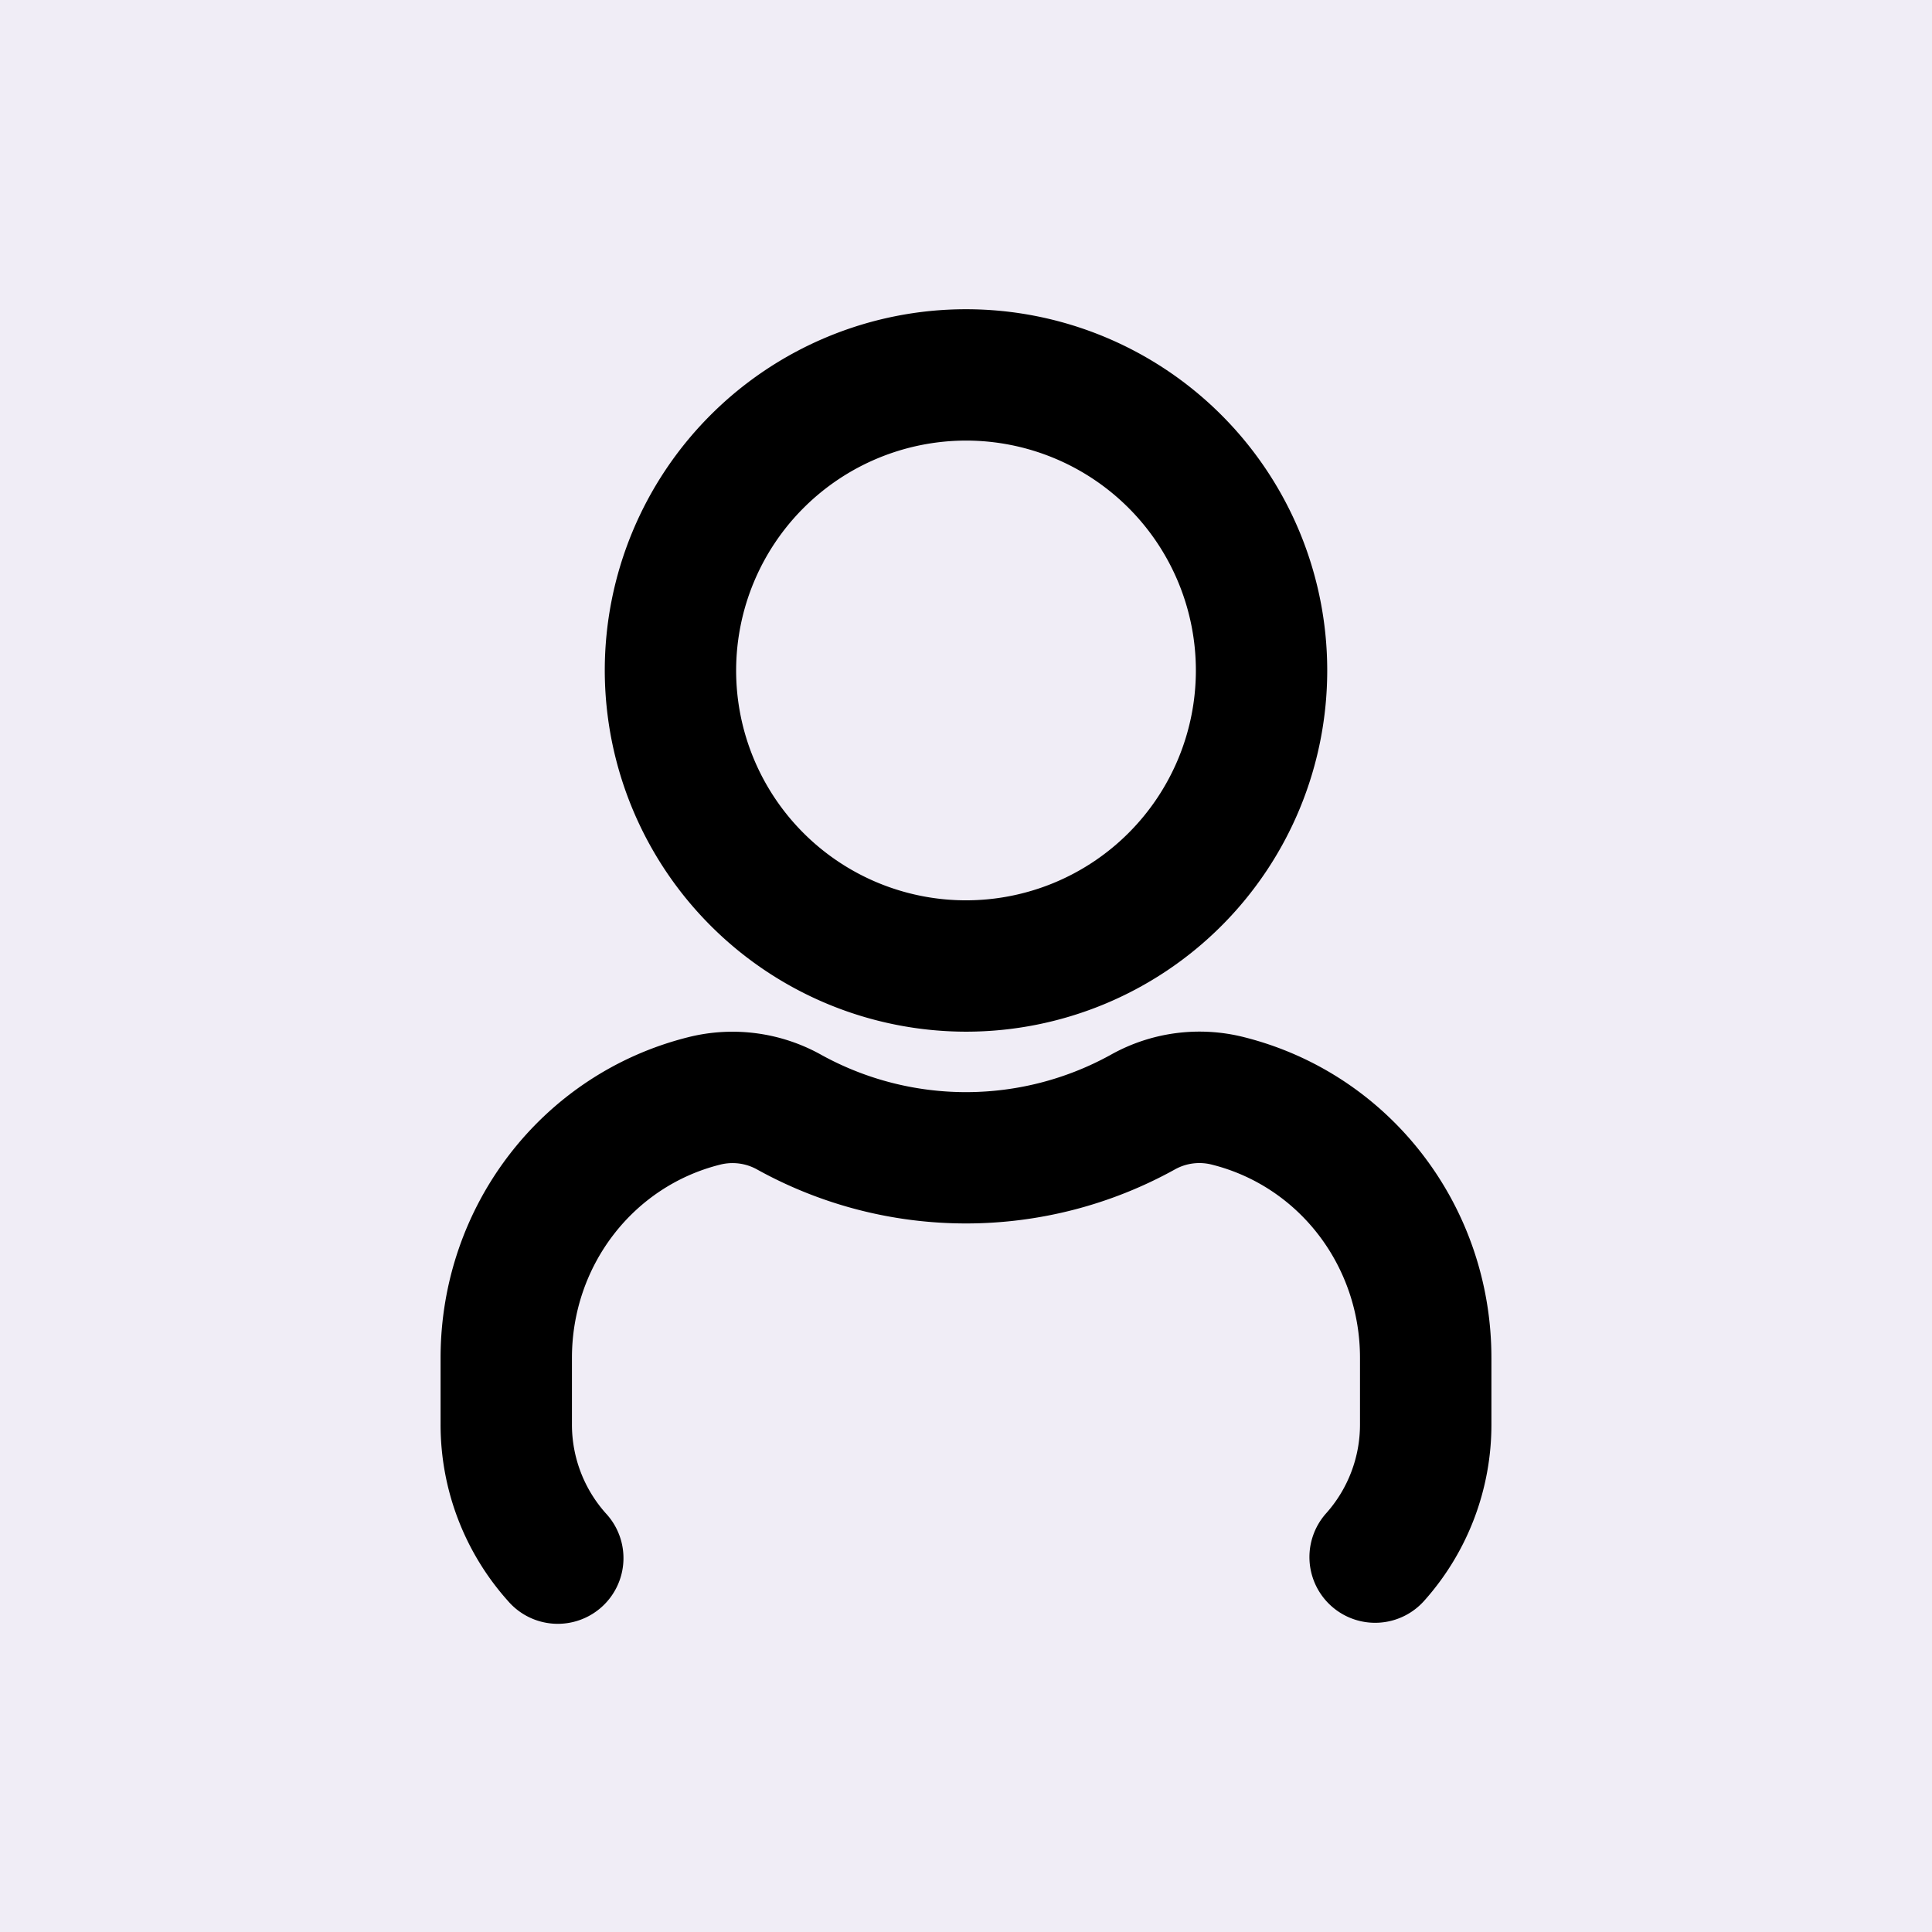 <svg xmlns="http://www.w3.org/2000/svg" xmlns:xlink="http://www.w3.org/1999/xlink" width="500" height="500" viewBox="0 0 500 500">
  <rect x="0" y="0" width="500" height="500" fill="#808080" stroke="none"/>
  <defs>
    <clipPath id="clip-Default_Profile">
      <rect width="500" height="500"/>
    </clipPath>
  </defs>
  <g id="Default_Profile" data-name="Default Profile" clip-path="url(#clip-Default_Profile)">
    <rect width="500" height="500" fill="#f0edf6"/>
    <path id="user" d="M140.477,188.968A93.484,93.484,0,1,0,46.993,95.484,93.594,93.594,0,0,0,140.477,188.968Zm0-152.974a59.49,59.49,0,1,1-59.49,59.49A59.555,59.555,0,0,1,140.477,35.994Zm135.977,237.4v17.184a68.387,68.387,0,0,1-17.422,45.705,17,17,0,0,1-25.343-22.674,34.5,34.5,0,0,0,8.754-23.031V273.392c0-23.779-15.756-44.345-38.294-50.005a13,13,0,0,0-9.535,1.19,111.571,111.571,0,0,1-108.119.1,13.068,13.068,0,0,0-9.671-1.292c-22.589,5.66-38.328,26.227-38.328,50.005v17.184a34.464,34.464,0,0,0,8.754,23.031,17,17,0,1,1-25.325,22.674A68.388,68.388,0,0,1,4.5,290.576V273.392c0-39.382,26.329-73.512,64.029-82.98a47.1,47.1,0,0,1,34.657,4.64,77.478,77.478,0,0,0,74.753-.1,46.946,46.946,0,0,1,34.521-4.557C250.125,199.88,276.453,233.993,276.453,273.392Z" transform="translate(109.523 78.029)"/>
  </g>
</svg>
